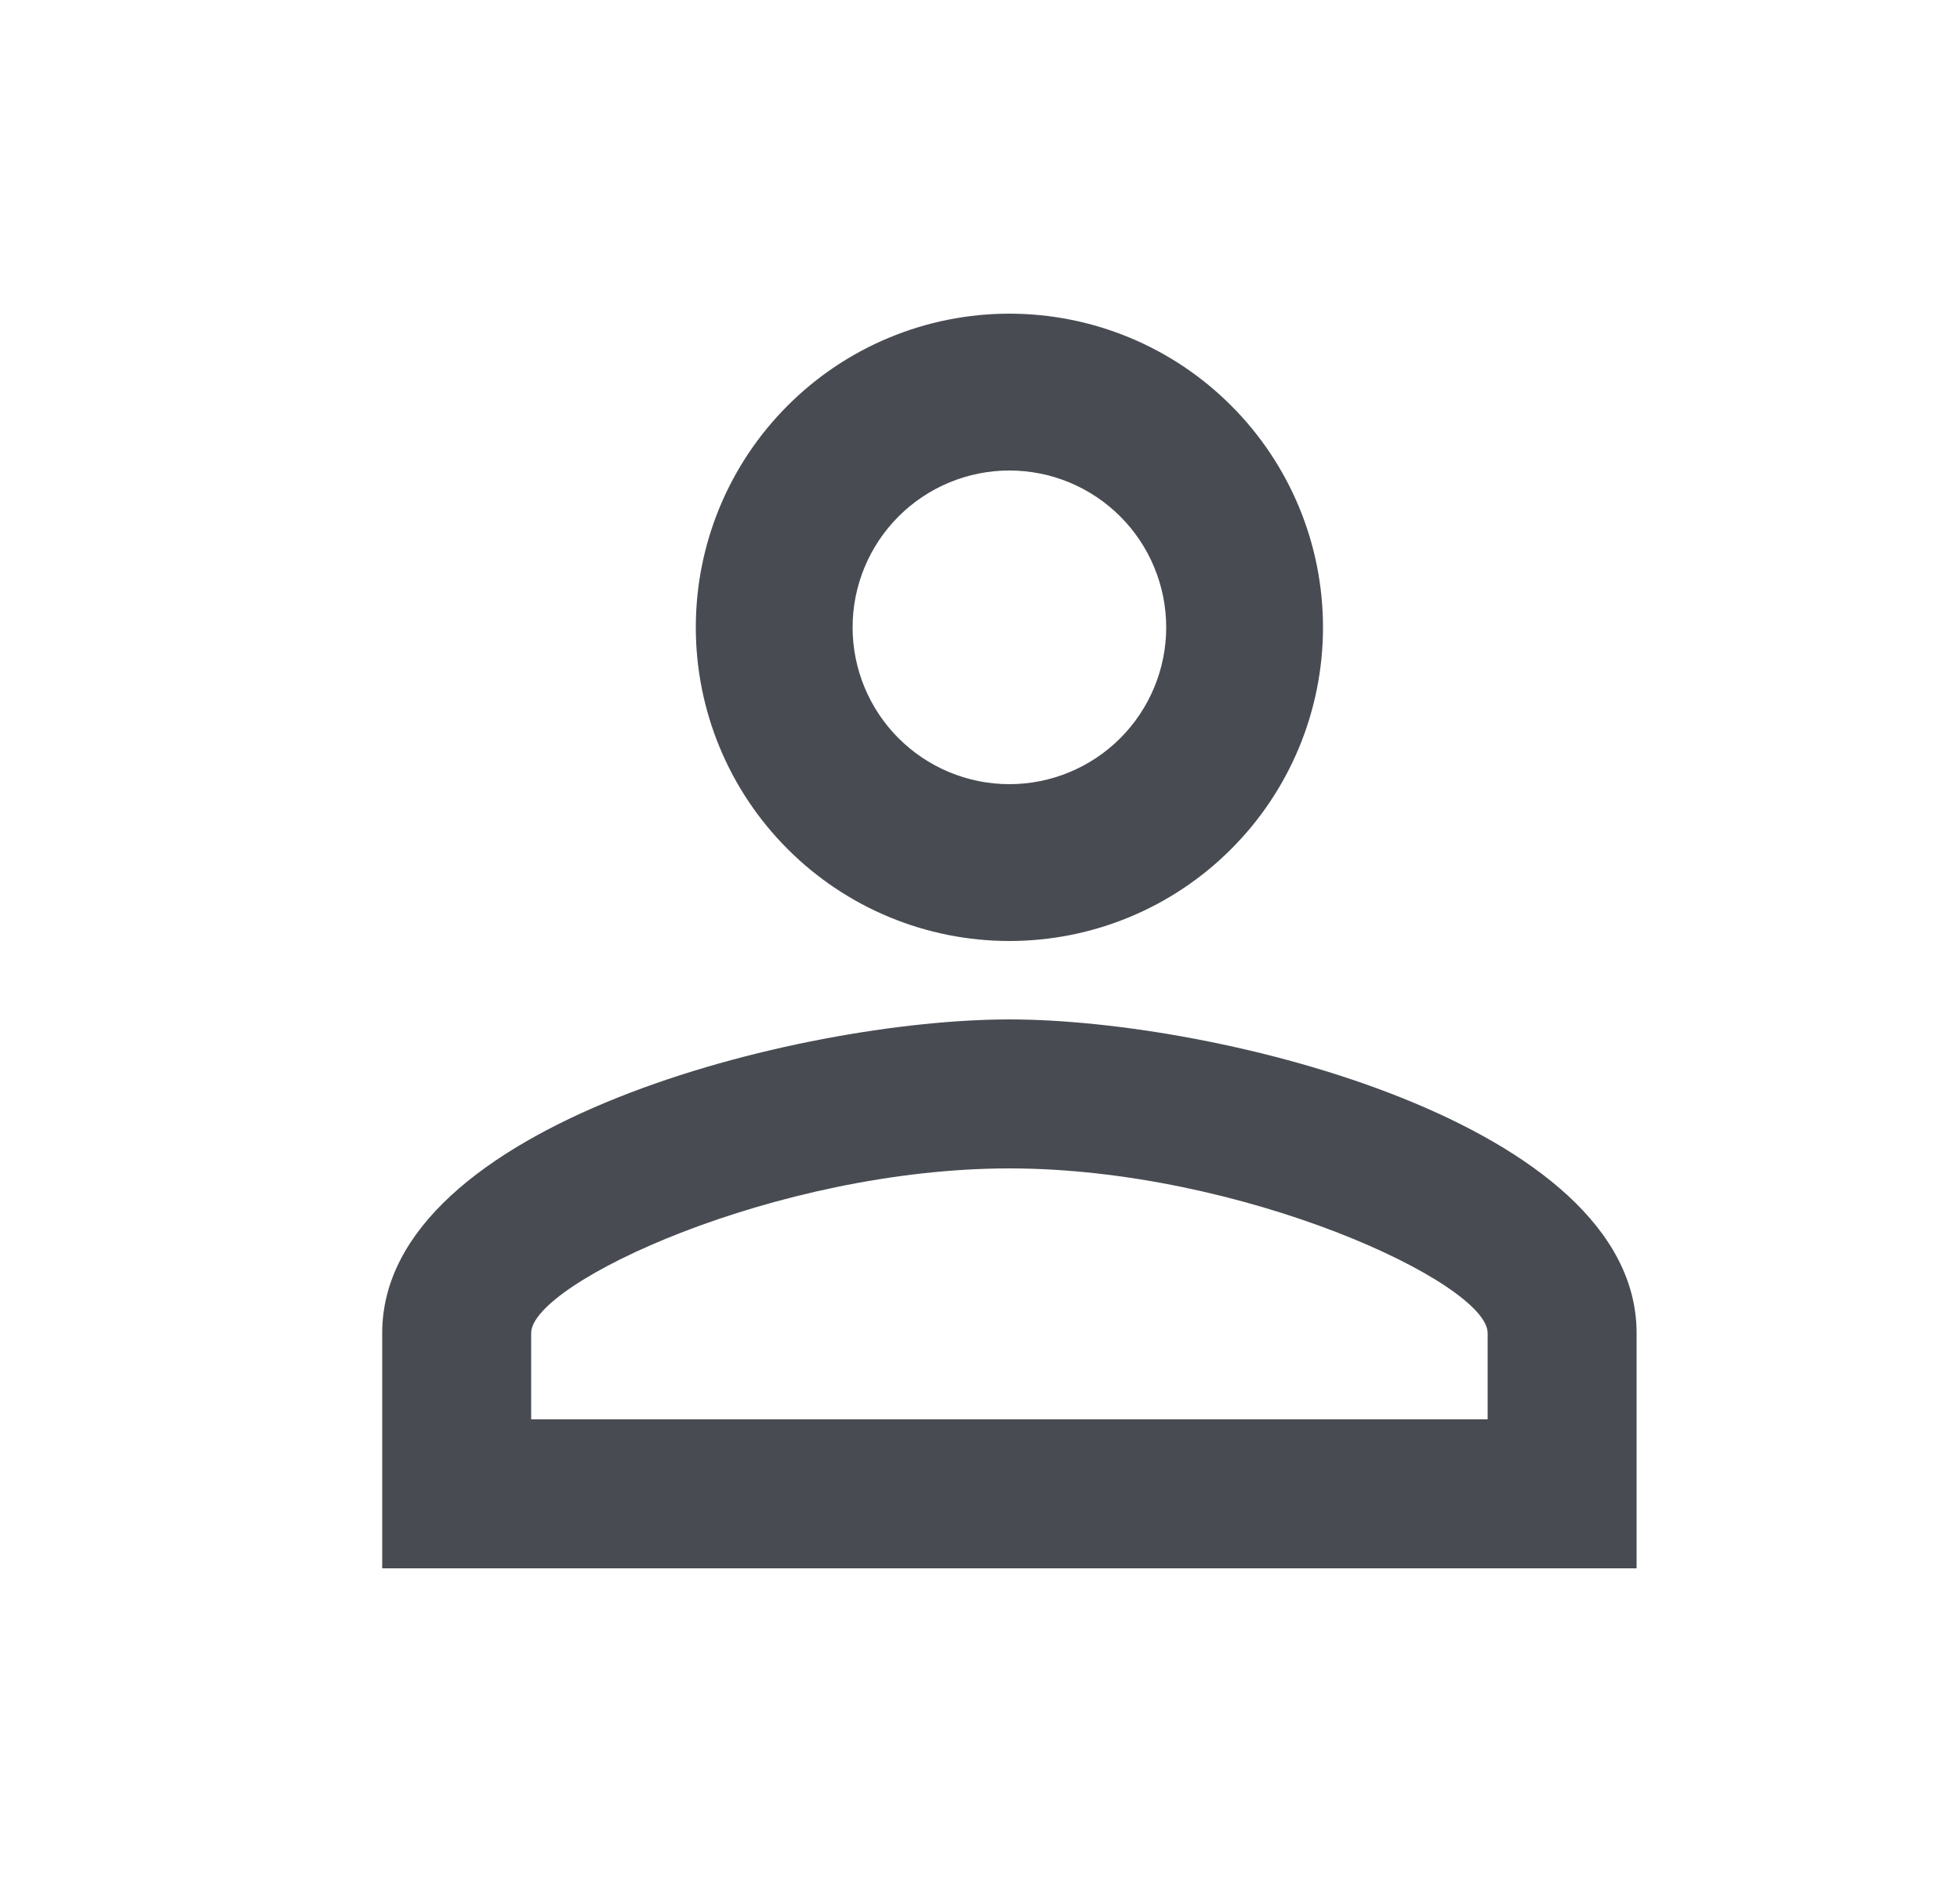 <svg width="25" height="24" viewBox="0 0 25 24" fill="none" xmlns="http://www.w3.org/2000/svg">
<path d="M12.875 4C13.936 4 14.953 4.421 15.703 5.172C16.454 5.922 16.875 6.939 16.875 8C16.875 9.061 16.454 10.078 15.703 10.828C14.953 11.579 13.936 12 12.875 12C11.814 12 10.797 11.579 10.047 10.828C9.296 10.078 8.875 9.061 8.875 8C8.875 6.939 9.296 5.922 10.047 5.172C10.797 4.421 11.814 4 12.875 4ZM12.875 6C12.345 6 11.836 6.211 11.461 6.586C11.086 6.961 10.875 7.47 10.875 8C10.875 8.53 11.086 9.039 11.461 9.414C11.836 9.789 12.345 10 12.875 10C13.405 10 13.914 9.789 14.289 9.414C14.664 9.039 14.875 8.53 14.875 8C14.875 7.47 14.664 6.961 14.289 6.586C13.914 6.211 13.405 6 12.875 6ZM12.875 13C15.545 13 20.875 14.33 20.875 17V20H4.875V17C4.875 14.33 10.205 13 12.875 13ZM12.875 14.9C9.905 14.9 6.775 16.36 6.775 17V18.1H18.975V17C18.975 16.36 15.845 14.9 12.875 14.9Z" fill="#484C52"/>
</svg>
